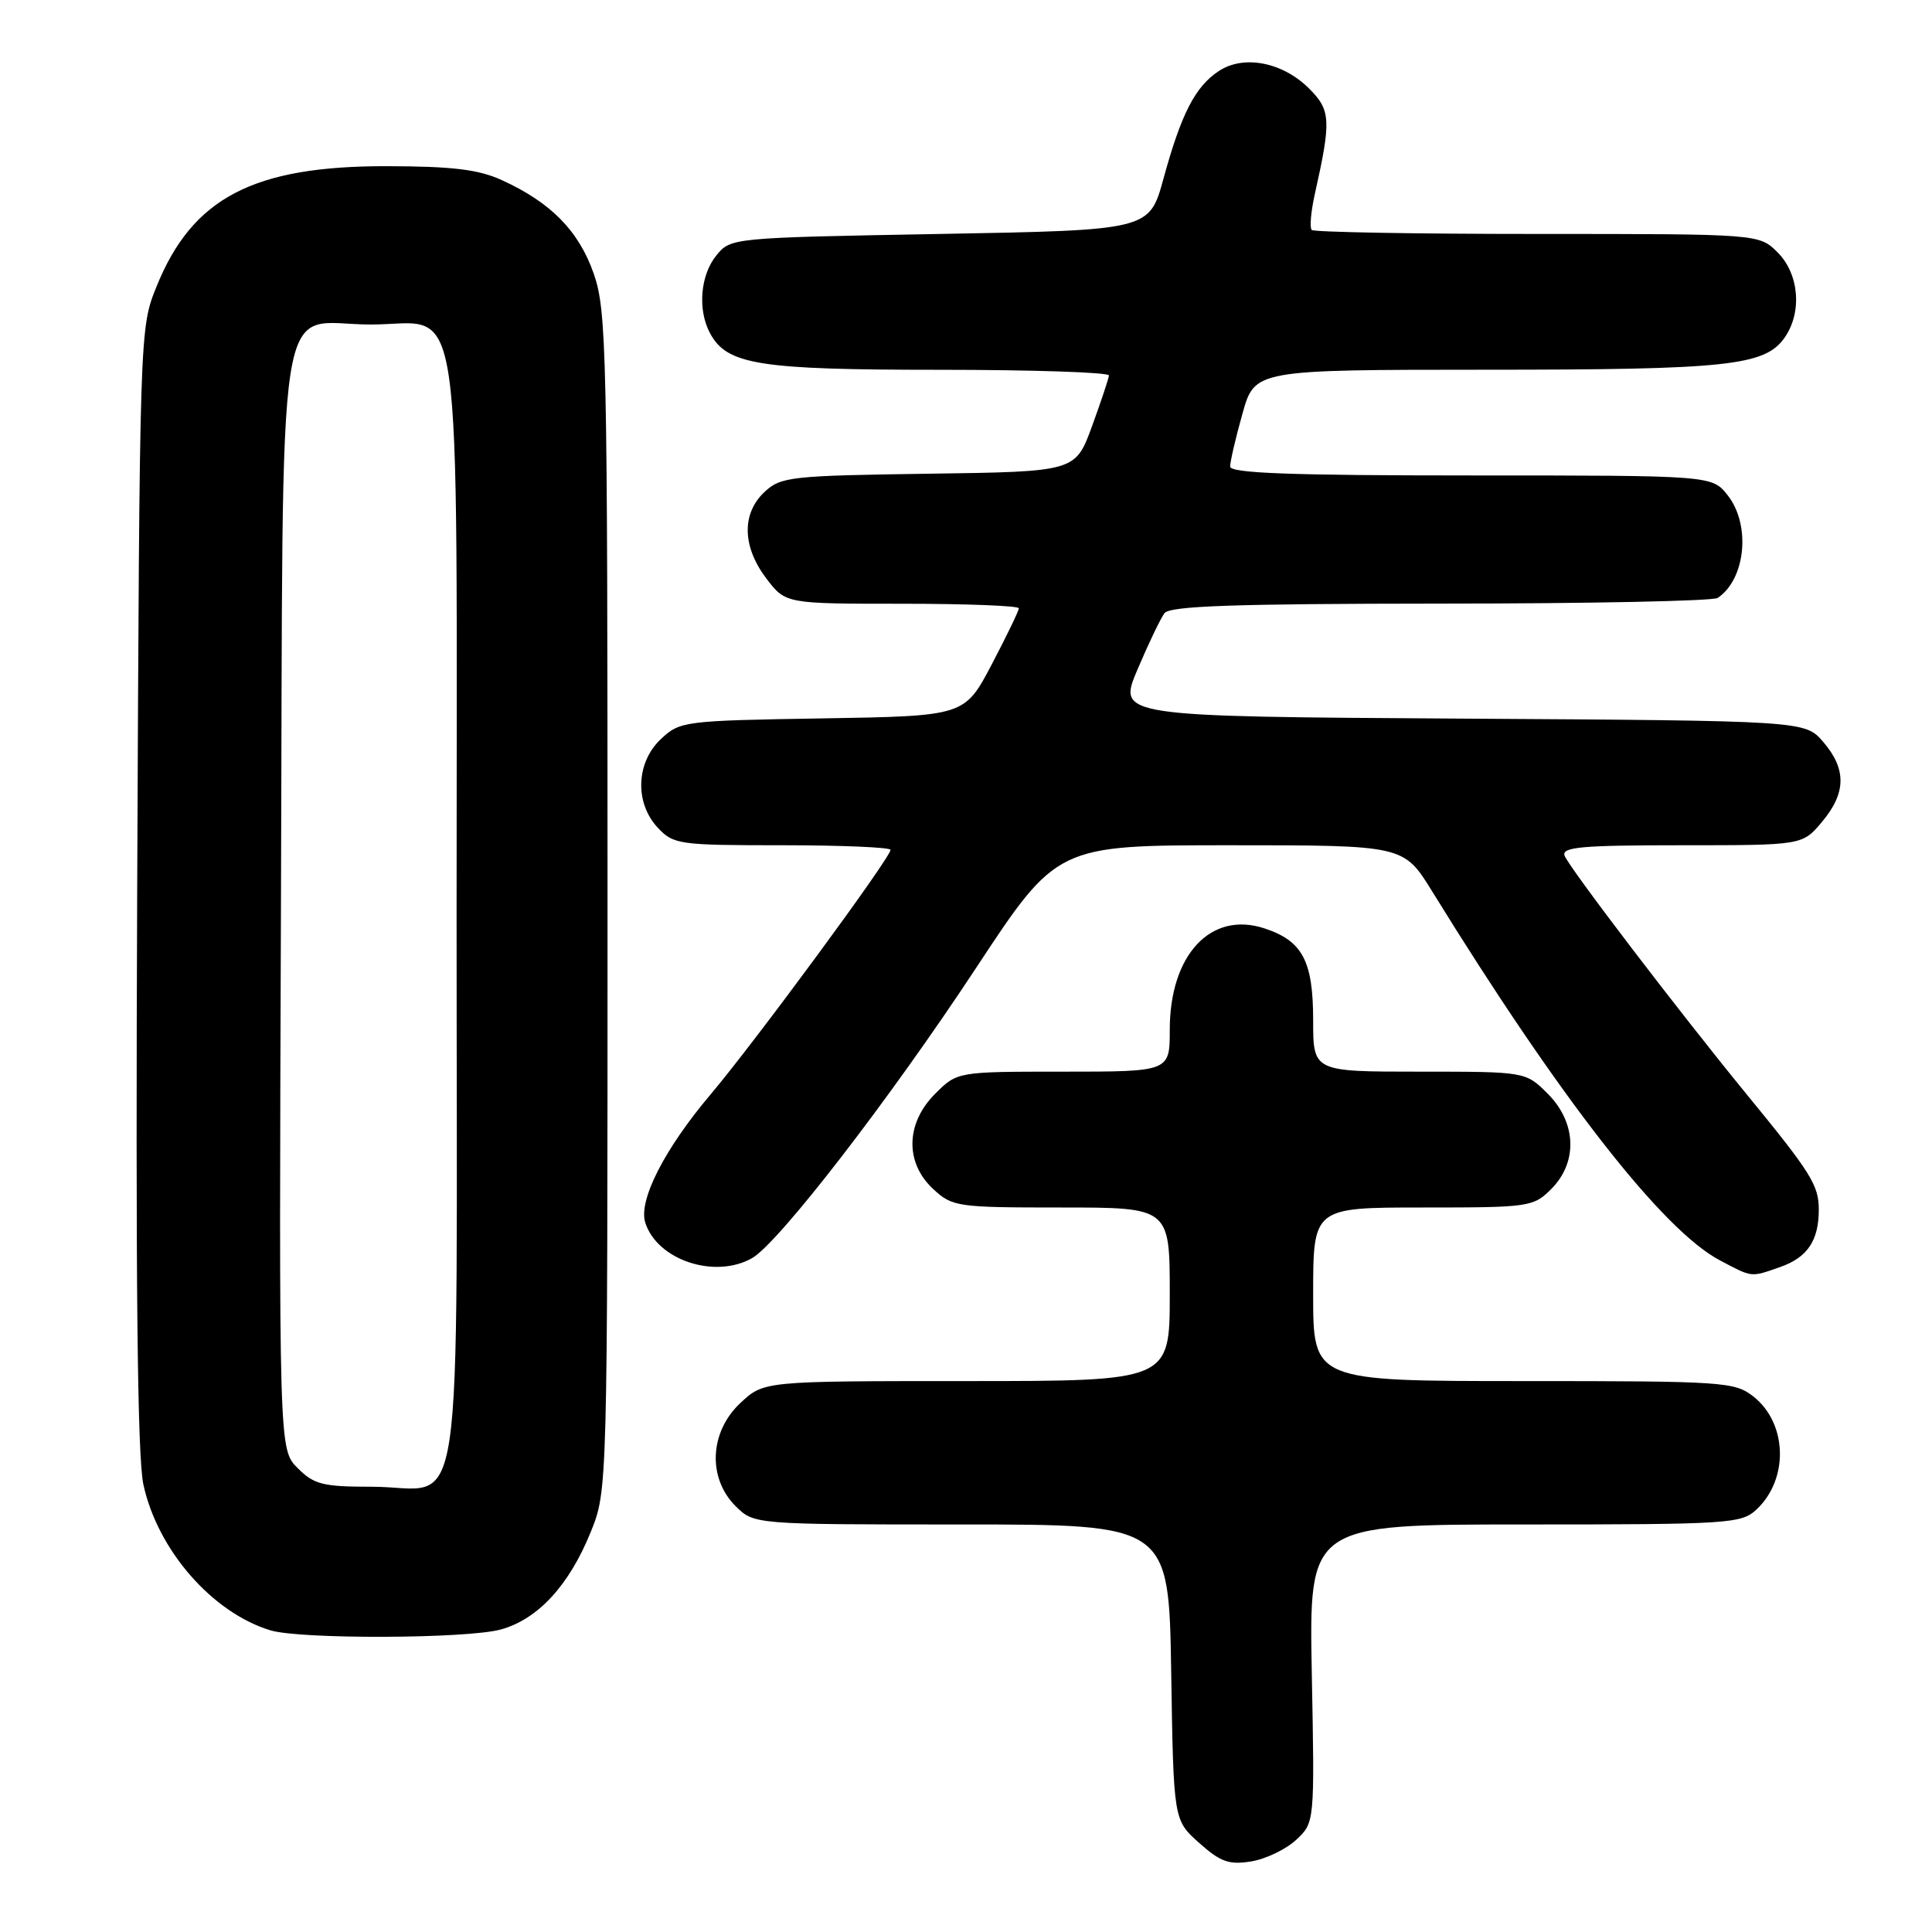 <?xml version="1.0" encoding="UTF-8" standalone="no"?>
<!DOCTYPE svg PUBLIC "-//W3C//DTD SVG 1.1//EN" "http://www.w3.org/Graphics/SVG/1.1/DTD/svg11.dtd" >
<svg xmlns="http://www.w3.org/2000/svg" xmlns:xlink="http://www.w3.org/1999/xlink" version="1.1" viewBox="0 0 256 256">
 <g >
 <path fill="currentColor"
d=" M 171.75 243.79 C 174.20 241.50 174.20 241.50 173.82 221.75 C 173.45 202.00 173.45 202.00 202.03 202.00 C 229.08 202.00 230.74 201.89 232.73 200.03 C 237.05 196.01 236.85 188.60 232.33 185.04 C 229.85 183.10 228.41 183.00 201.87 183.00 C 174.00 183.00 174.00 183.00 174.00 171.50 C 174.00 160.00 174.00 160.00 188.55 160.00 C 202.66 160.00 203.16 159.93 205.55 157.55 C 209.09 154.00 208.90 148.74 205.08 144.92 C 202.15 142.00 202.15 142.00 188.08 142.00 C 174.00 142.00 174.00 142.00 174.00 135.22 C 174.00 127.34 172.60 124.68 167.56 123.02 C 160.45 120.67 155.00 126.50 155.00 136.45 C 155.00 142.00 155.00 142.00 140.92 142.00 C 126.85 142.00 126.85 142.00 123.92 144.92 C 120.00 148.84 119.89 154.06 123.65 157.55 C 126.20 159.91 126.80 160.00 140.65 160.00 C 155.00 160.00 155.00 160.00 155.00 171.50 C 155.00 183.00 155.00 183.00 128.11 183.00 C 101.21 183.00 101.21 183.00 98.11 185.90 C 94.02 189.72 93.73 195.82 97.45 199.55 C 99.91 202.00 99.91 202.00 127.40 202.00 C 154.88 202.00 154.88 202.00 155.19 221.58 C 155.50 241.17 155.50 241.17 158.89 244.19 C 161.72 246.72 162.85 247.12 165.78 246.65 C 167.71 246.34 170.39 245.05 171.75 243.79 Z  M 66.38 215.91 C 71.28 214.55 75.41 210.07 78.27 203.01 C 80.50 197.50 80.50 197.50 80.50 119.50 C 80.50 46.64 80.38 41.16 78.68 36.28 C 76.70 30.60 73.00 26.83 66.50 23.87 C 63.40 22.45 59.97 22.04 51.26 22.02 C 33.58 21.99 25.50 26.20 20.75 37.95 C 18.50 43.50 18.50 43.50 18.18 117.50 C 17.96 169.81 18.20 193.03 19.00 196.71 C 20.88 205.39 28.12 213.69 35.84 216.03 C 39.82 217.23 61.94 217.15 66.38 215.91 Z  M 235.87 167.89 C 239.48 166.64 241.00 164.39 241.00 160.29 C 241.00 157.05 239.99 155.43 231.44 145.00 C 222.47 134.04 207.94 115.00 207.32 113.39 C 206.88 112.24 209.53 112.00 222.80 112.00 C 238.82 112.00 238.82 112.00 241.41 108.92 C 244.64 105.08 244.69 101.92 241.59 98.31 C 239.17 95.50 239.17 95.50 193.63 95.22 C 148.08 94.94 148.08 94.94 150.72 88.72 C 152.17 85.30 153.78 81.94 154.30 81.25 C 155.02 80.29 163.56 80.00 190.87 79.98 C 210.47 79.98 227.00 79.64 227.60 79.23 C 231.31 76.75 232.02 69.56 228.93 65.63 C 226.85 63.00 226.85 63.00 194.93 63.00 C 171.00 63.00 163.00 62.70 163.00 61.82 C 163.00 61.16 163.73 58.01 164.63 54.82 C 166.26 49.00 166.26 49.00 196.88 48.99 C 228.97 48.99 233.86 48.46 236.47 44.74 C 238.82 41.38 238.40 36.31 235.55 33.45 C 233.09 31.00 233.09 31.00 203.71 31.00 C 187.55 31.00 174.10 30.76 173.81 30.47 C 173.52 30.18 173.70 28.05 174.22 25.72 C 176.41 15.93 176.34 14.61 173.47 11.74 C 169.97 8.24 164.82 7.23 161.52 9.40 C 158.38 11.45 156.53 15.05 154.17 23.66 C 152.30 30.50 152.30 30.50 124.56 31.00 C 96.89 31.50 96.82 31.51 94.91 33.86 C 92.79 36.48 92.42 41.05 94.08 44.15 C 96.32 48.33 100.53 49.00 124.47 49.00 C 136.86 49.00 146.97 49.34 146.94 49.75 C 146.91 50.16 145.89 53.20 144.69 56.50 C 142.49 62.50 142.49 62.50 123.04 62.77 C 104.70 63.03 103.45 63.17 101.29 65.20 C 98.25 68.06 98.35 72.45 101.55 76.66 C 104.10 80.00 104.10 80.00 119.55 80.00 C 128.05 80.00 135.00 80.27 135.00 80.60 C 135.00 80.94 133.38 84.28 131.41 88.04 C 127.81 94.88 127.81 94.88 108.99 95.19 C 90.64 95.49 90.09 95.56 87.58 97.92 C 84.26 101.04 84.08 106.39 87.17 109.69 C 89.25 111.90 89.99 112.00 103.67 112.00 C 111.55 112.00 118.00 112.28 118.00 112.61 C 118.00 113.65 100.02 138.08 94.17 145.00 C 88.04 152.25 84.57 159.06 85.50 162.00 C 87.07 166.96 94.71 169.51 99.65 166.71 C 103.15 164.73 117.87 145.67 129.34 128.25 C 140.05 112.00 140.05 112.00 163.02 112.00 C 185.99 112.00 185.99 112.00 189.75 118.08 C 206.68 145.53 220.29 162.99 227.89 167.00 C 232.24 169.30 231.94 169.27 235.87 167.89 Z  M 39.44 194.53 C 36.96 192.05 36.96 192.05 37.23 119.63 C 37.55 35.00 36.30 43.00 49.13 43.00 C 61.59 43.00 60.50 35.49 60.50 121.29 C 60.50 205.49 61.76 197.00 49.26 197.00 C 42.77 197.00 41.62 196.71 39.44 194.53 Z "/>
</g>
</svg>